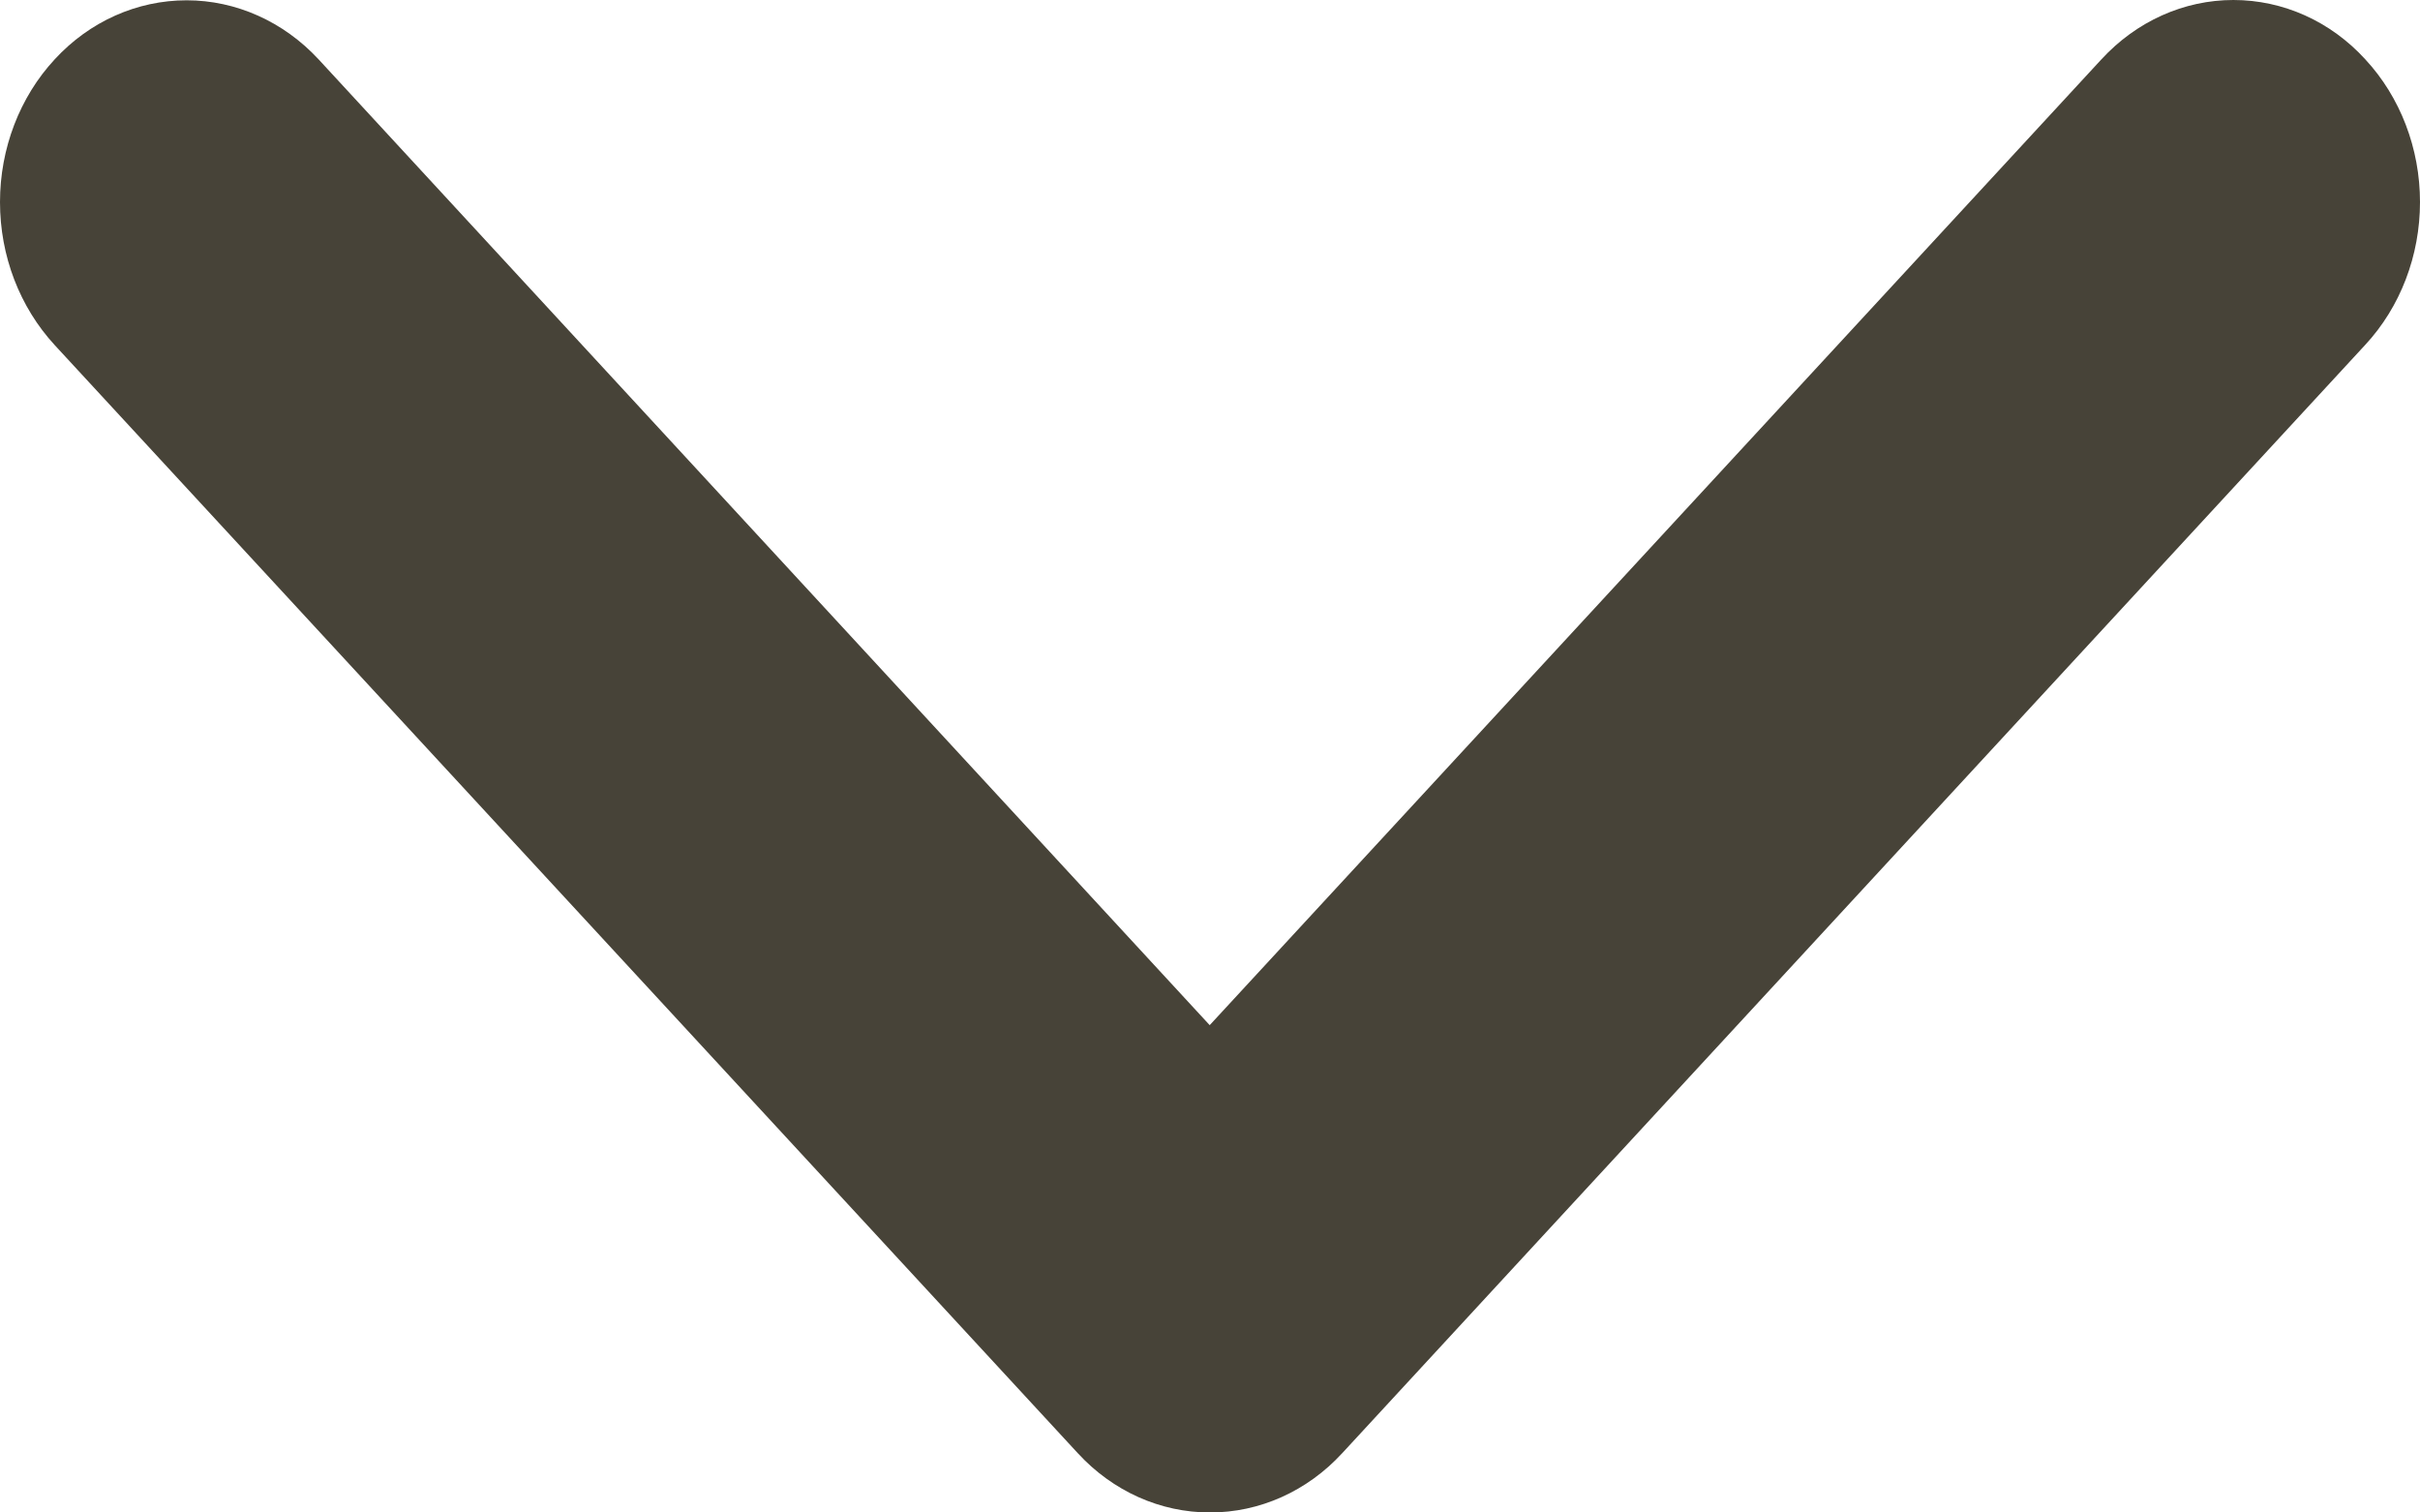 <svg width="8" height="5" viewBox="0 0 8 5" fill="none" xmlns="http://www.w3.org/2000/svg">
<path d="M3.563 4.804L0.181 1.141C0.065 1.015 0 0.846 0 0.668C0 0.491 0.065 0.321 0.181 0.196C0.296 0.071 0.453 0.001 0.617 0.001C0.78 0.001 0.937 0.071 1.053 0.196L3.999 3.389L6.947 0.196C7.063 0.07 7.22 0 7.383 0C7.547 0 7.704 0.07 7.819 0.196C7.935 0.321 8 0.491 8 0.668C8 0.845 7.935 1.015 7.819 1.14L4.437 4.804C4.321 4.93 4.164 5 4 5C3.836 5 3.679 4.93 3.563 4.804Z" fill="#474338"/>
</svg>
